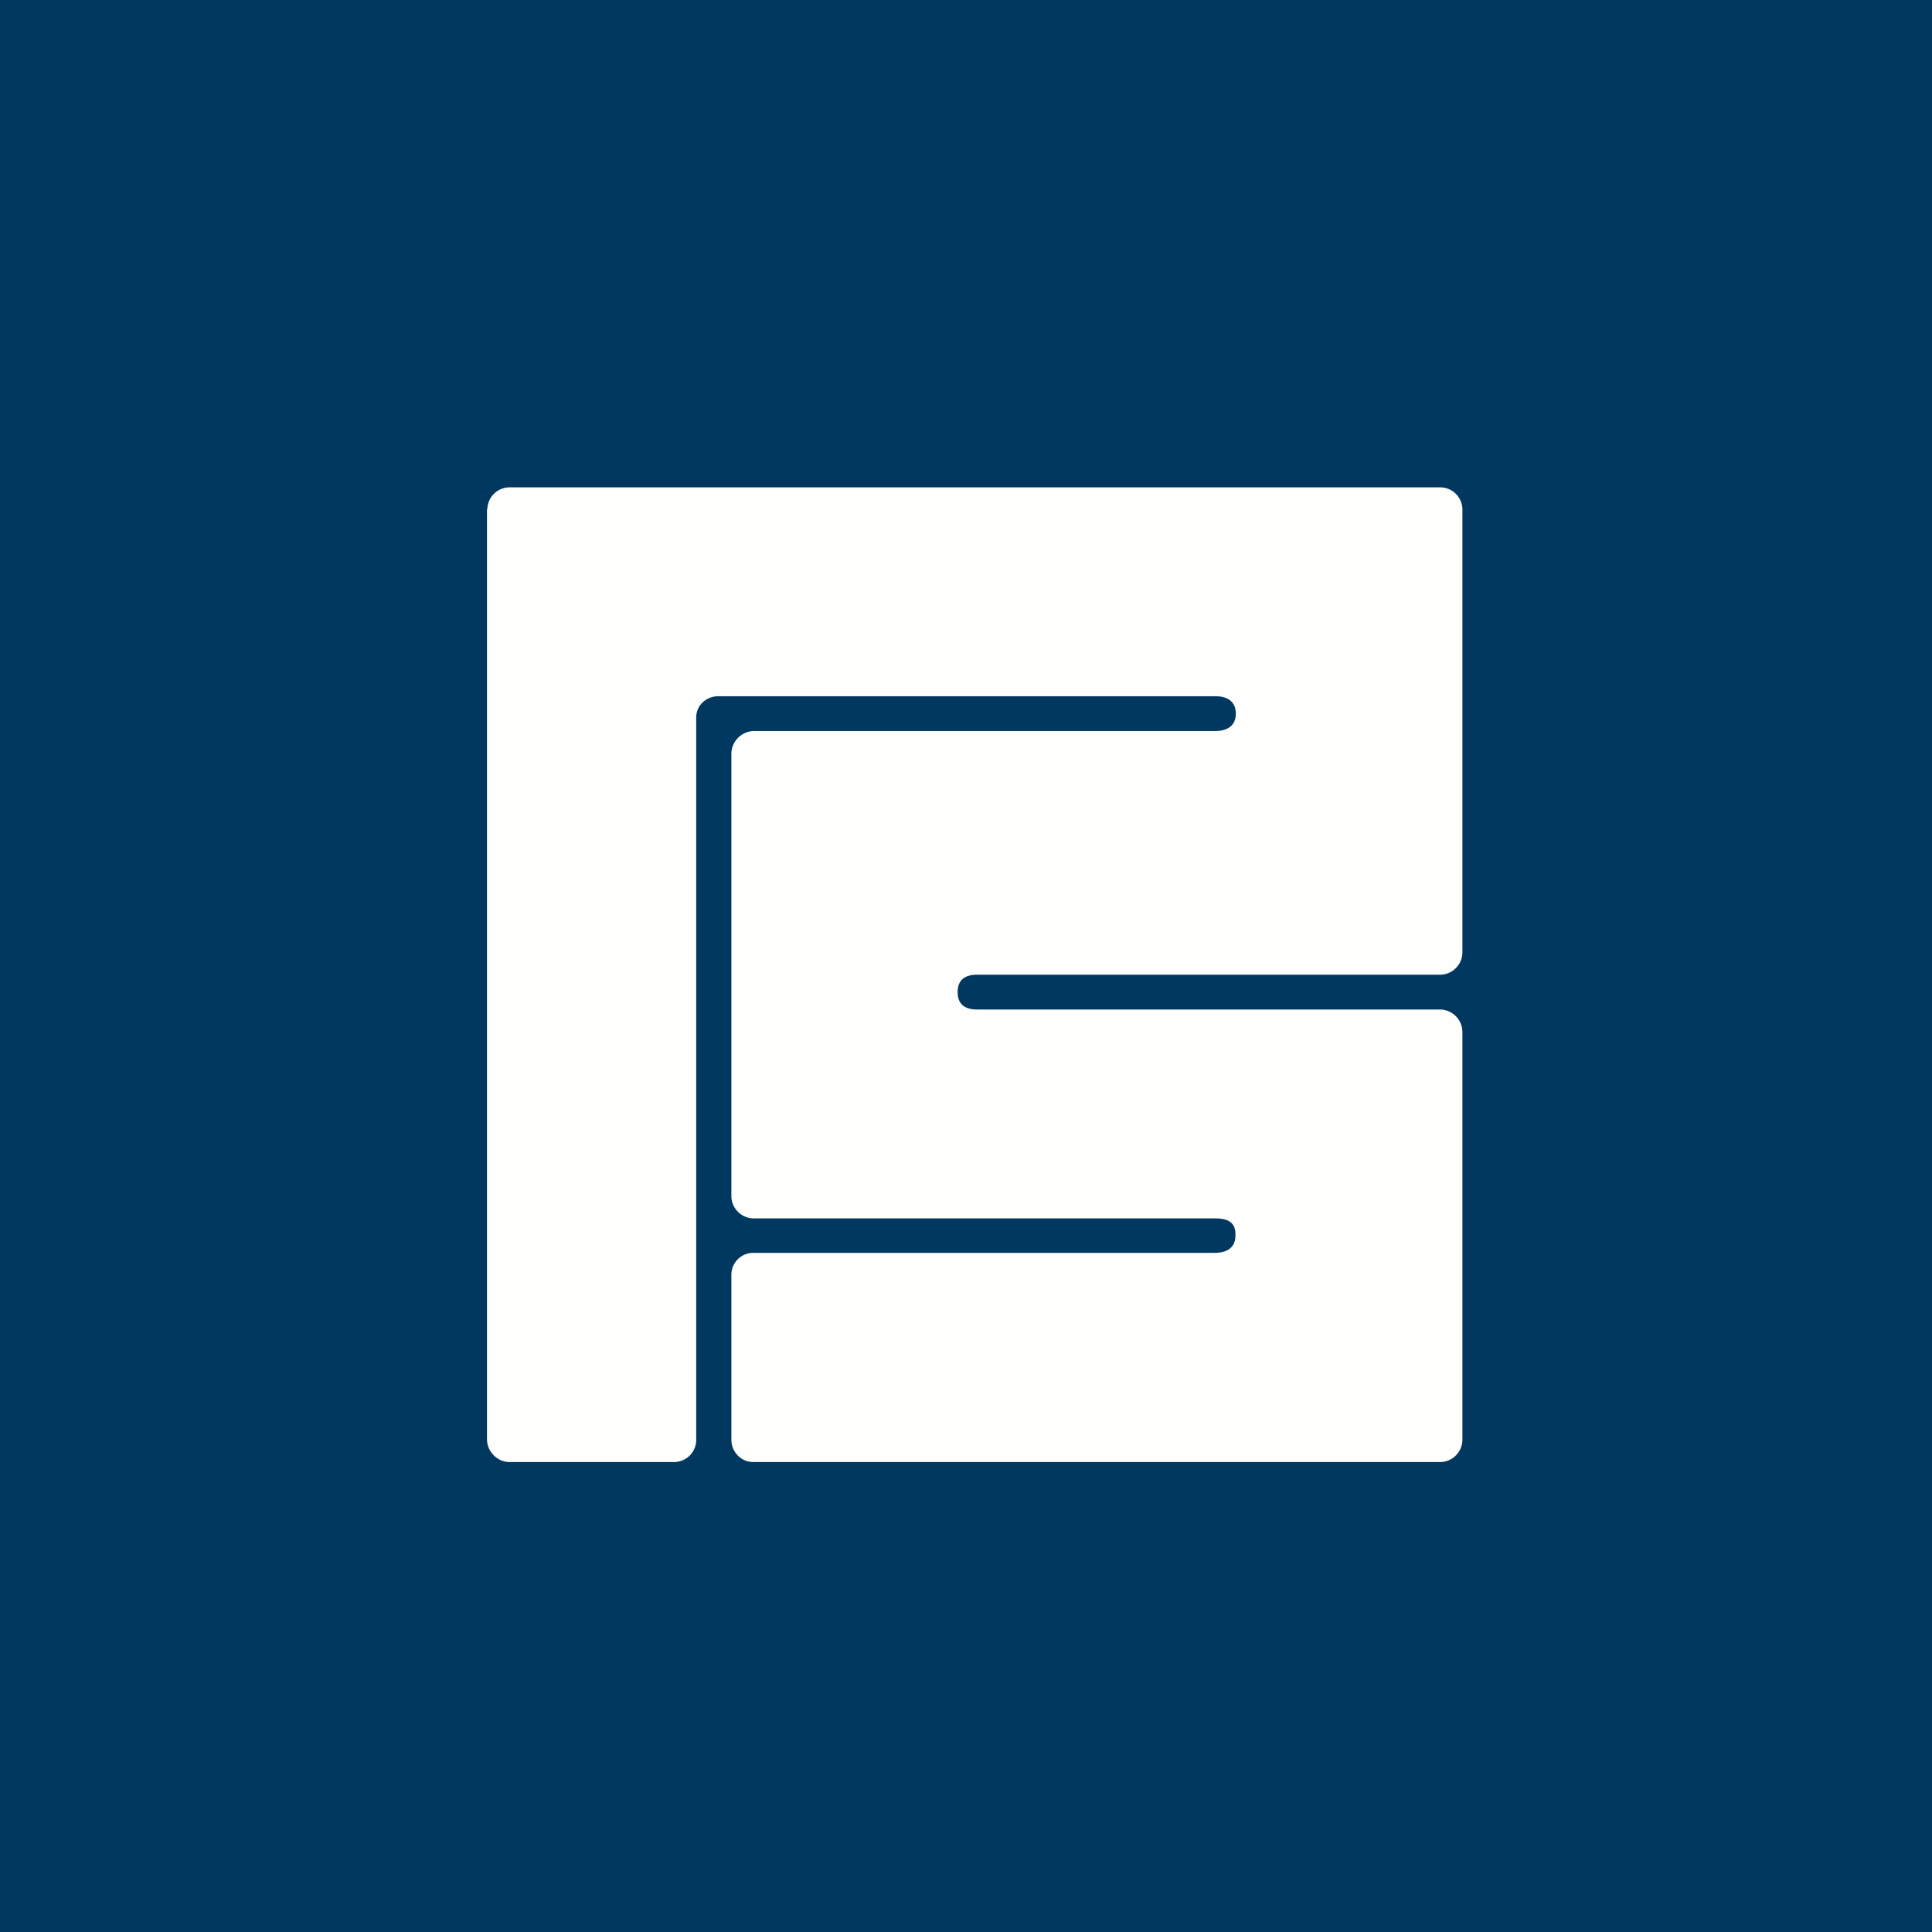 <?xml version="1.0" encoding="UTF-8"?>
<!-- generated by Finnhub -->
<svg viewBox="0 0 55.5 55.5" xmlns="http://www.w3.org/2000/svg">
<path d="M 0,0 H 55.5 V 55.5 H 0 Z" fill="rgb(1, 56, 96)"/>
<path d="M 13.99,14.615 V 41.36 C 14,41.71 14.29,42 14.64,42 H 19.36 C 19.72,42 20,41.71 20,41.36 V 20.61 C 20,20.26 20.29,20 20.64,20 H 34.91 C 35.26,20 35.5,20.15 35.5,20.5 S 35.26,21 34.9,21 H 21.65 A 0.66,0.66 0 0,0 21.01,21.66 V 34.36 C 21.01,34.71 21.3,35 21.65,35 H 34.9 C 35.25,35 35.49,35.1 35.49,35.45 V 35.49 C 35.49,35.84 35.25,35.99 34.89,35.99 H 21.64 A 0.63,0.63 0 0,0 21.01,36.63 V 41.36 C 21.01,41.71 21.29,42 21.64,42 H 41.37 C 41.72,42 42.01,41.71 42.01,41.36 V 29.66 A 0.65,0.65 0 0,0 41.37,29 H 28.07 C 27.72,29 27.51,28.85 27.51,28.5 S 27.72,28 28.07,28 H 41.37 C 41.72,28 42.01,27.71 42.01,27.36 V 14.63 A 0.64,0.64 0 0,0 41.37,14 H 14.64 A 0.64,0.64 0 0,0 14,14.63 Z" fill="rgb(254, 254, 252)"/>
</svg>

